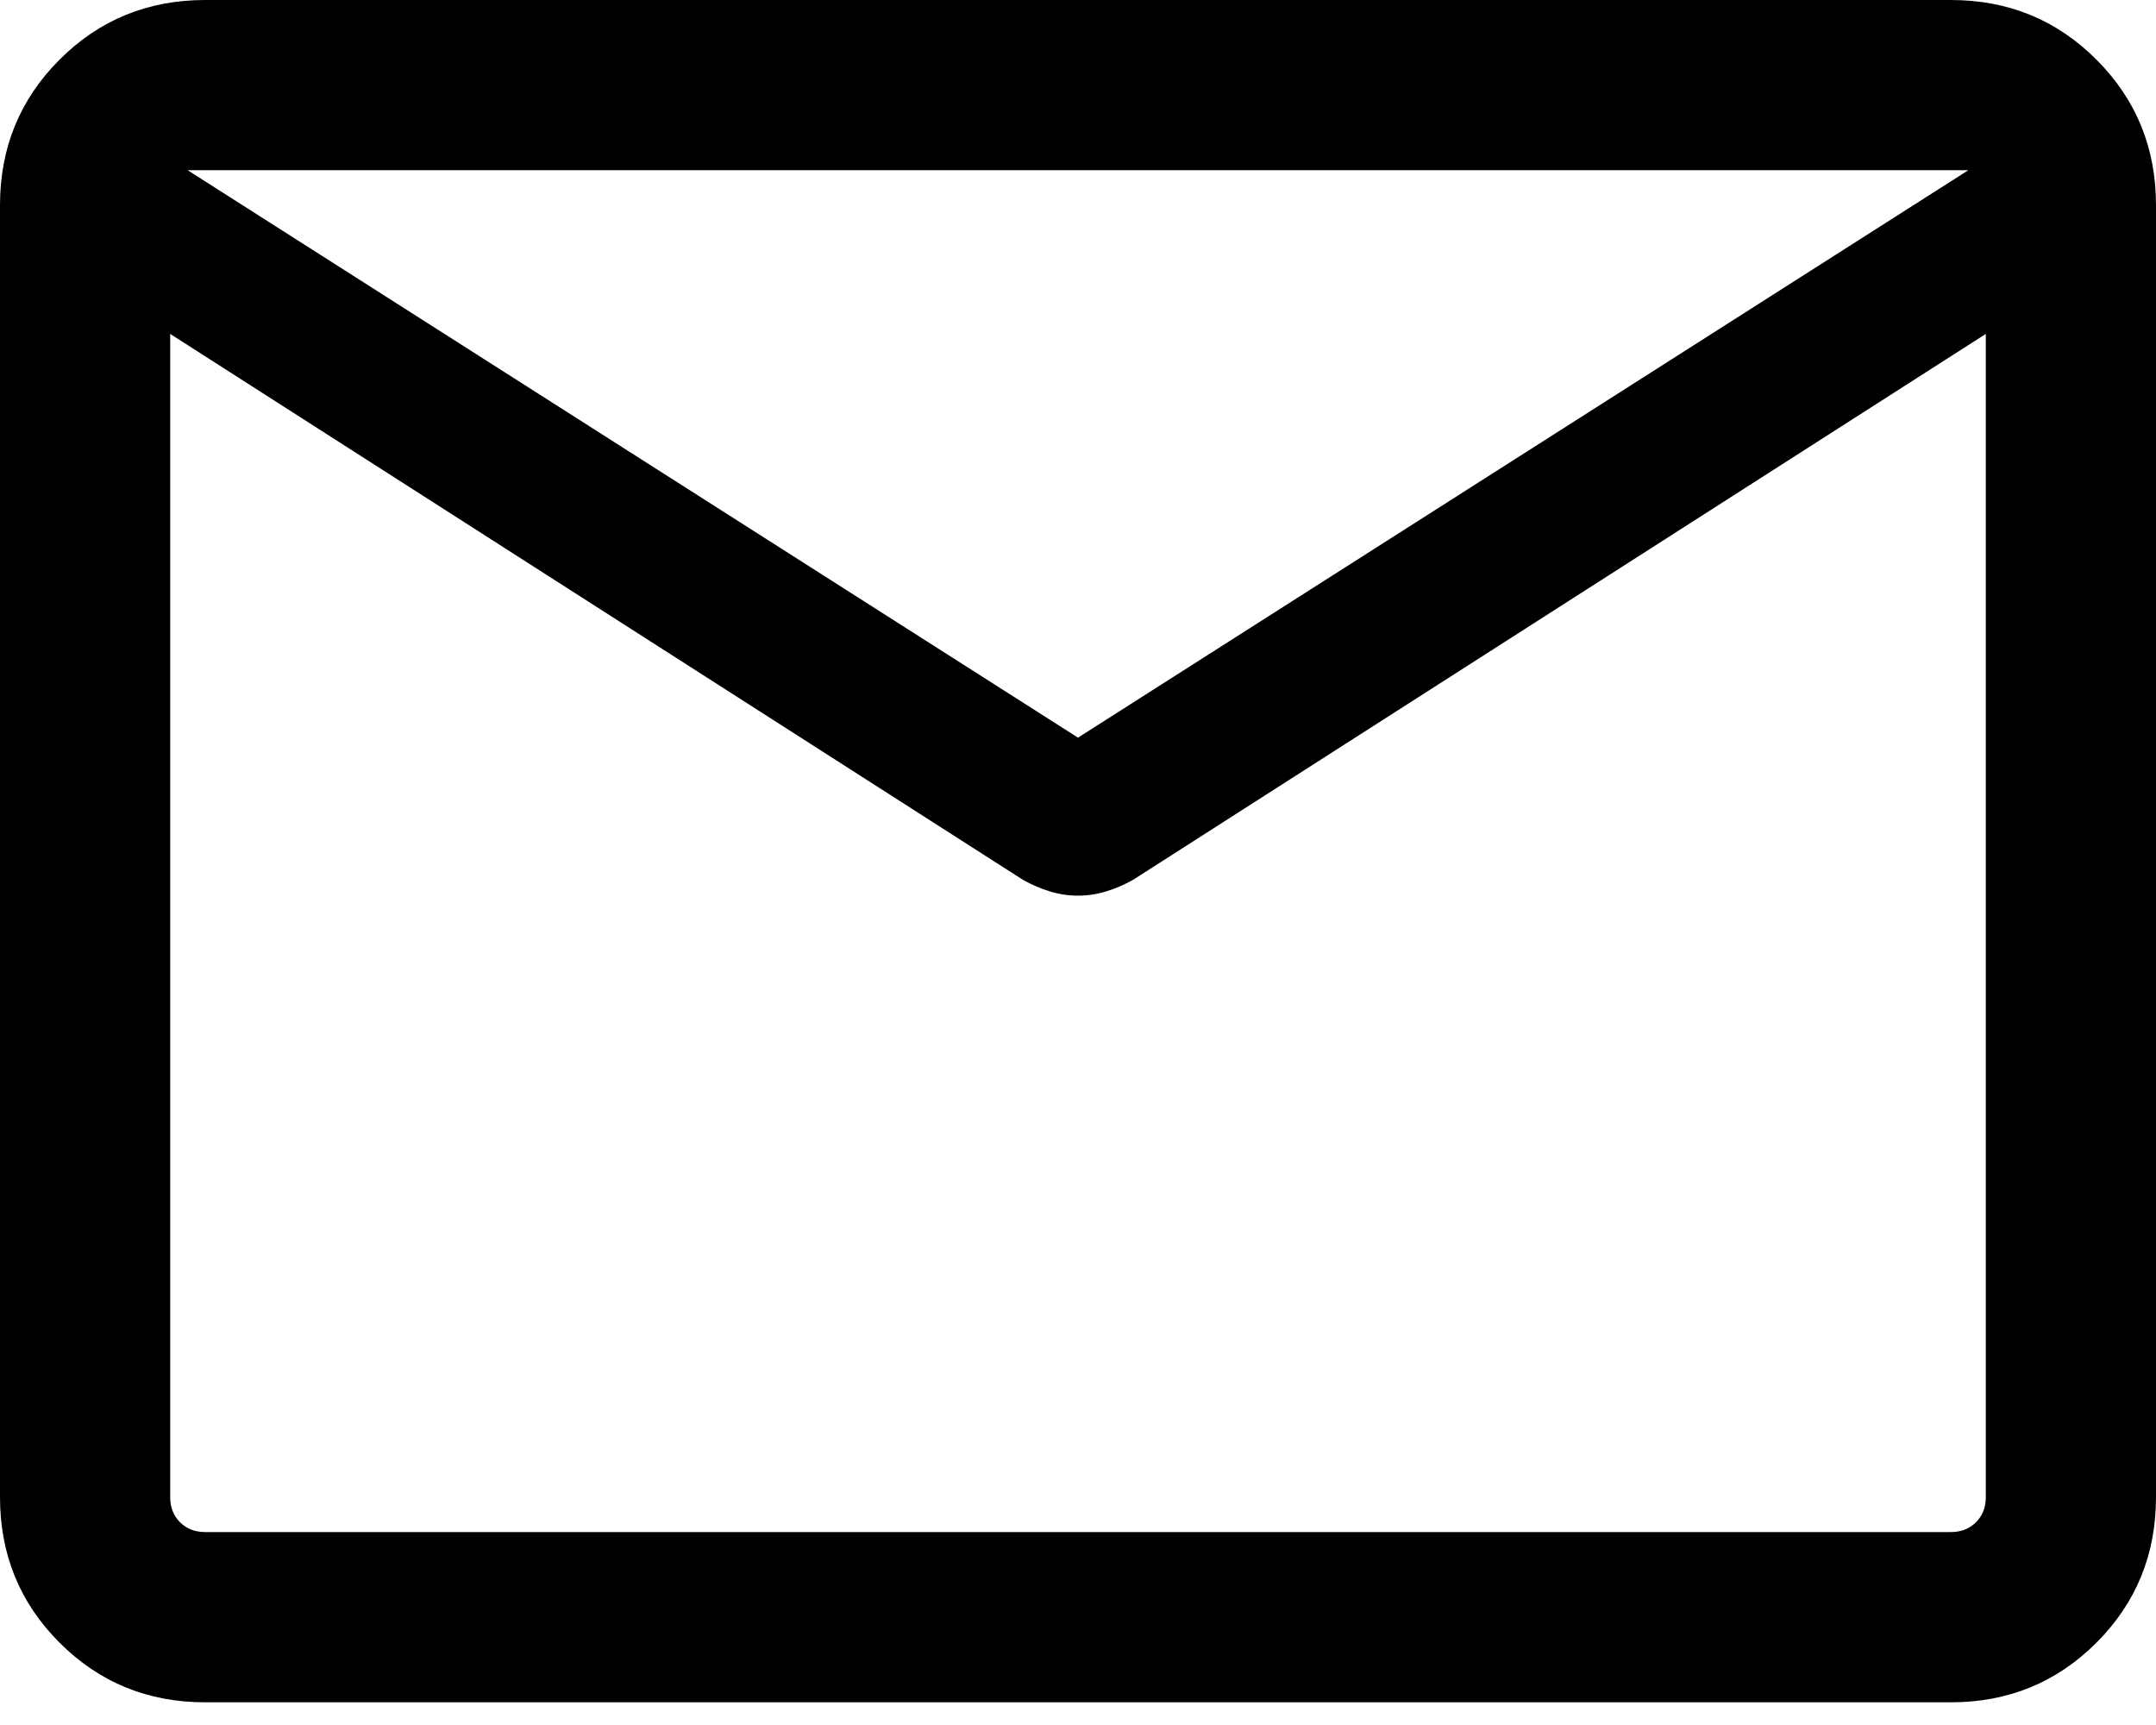 <svg width="50" height="40" viewBox="0 0 50 40" fill="none" xmlns="http://www.w3.org/2000/svg">
<path d="M4.757 39.474C3.428 39.474 2.303 39.013 1.382 38.092C0.461 37.171 0 36.046 0 34.717V4.757C0 3.428 0.461 2.303 1.382 1.382C2.303 0.461 3.428 0 4.757 0H45.243C46.572 0 47.697 0.461 48.618 1.382C49.539 2.303 50 3.428 50 4.757V34.717C50 36.046 49.539 37.171 48.618 38.092C47.697 39.013 46.572 39.474 45.243 39.474H4.757ZM46.053 7.743L26.28 20.4C26.078 20.514 25.869 20.605 25.653 20.67C25.437 20.736 25.219 20.769 25 20.769C24.781 20.769 24.563 20.736 24.347 20.67C24.131 20.605 23.922 20.514 23.72 20.4L3.947 7.743V34.717C3.947 34.953 4.023 35.147 4.175 35.299C4.327 35.45 4.521 35.526 4.757 35.526H45.243C45.479 35.526 45.673 35.45 45.825 35.299C45.977 35.147 46.053 34.953 46.053 34.717V7.743ZM25 17.105L45.648 3.947H4.352L25 17.105ZM3.947 8.35V5.342V5.42V5.336V8.35Z" fill="black"/>
</svg>
